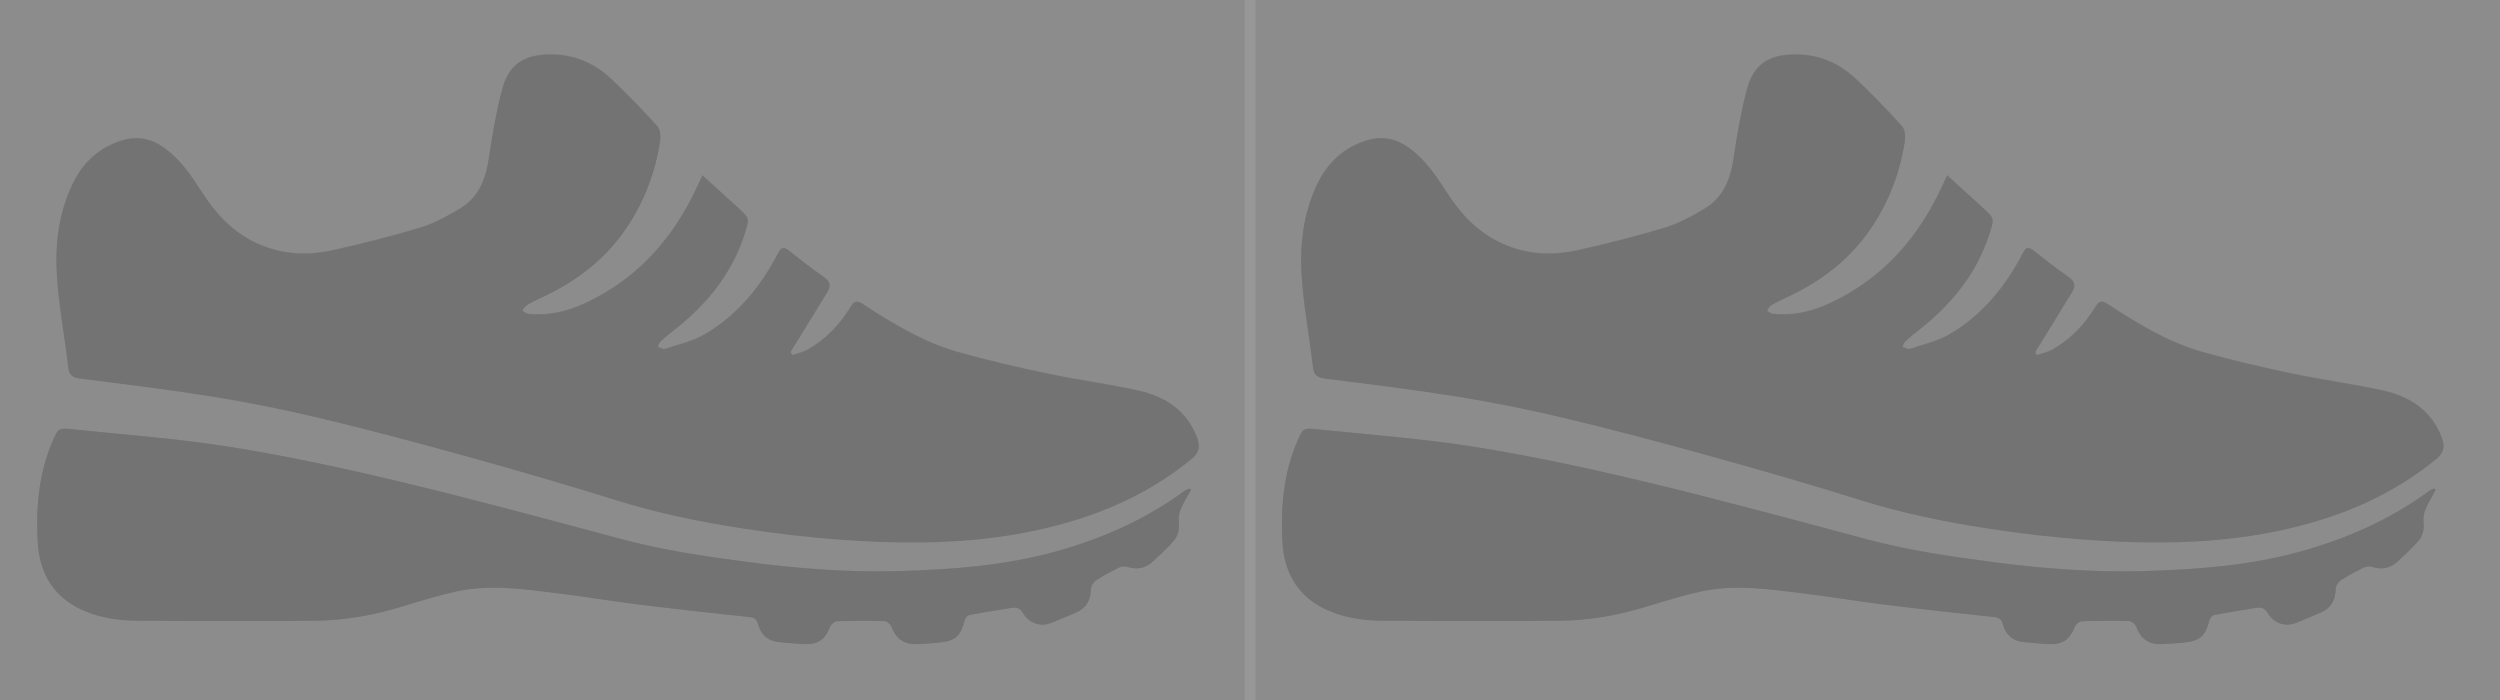 <?xml version="1.0" encoding="UTF-8"?><svg id="uuid-92a03478-7625-4077-a847-c9cb71307454" xmlns="http://www.w3.org/2000/svg" viewBox="0 0 223.16 62.52"><rect x="0" y="0" width="223.16" height="62.52" fill="#808080" stroke="none"/><g id="uuid-1d8df465-11f7-4ffe-9bfc-401c31cfdea8"><g style="opacity:.1;"><path d="M112.06,62.52H0V0H112.06V62.52ZM62.69,15.65c-.2,.42-.34,.71-.47,.99-2.12,4.59-5.29,8.18-9.92,10.36-1.63,.76-3.33,1.18-5.14,.99-.19-.02-.37-.18-.55-.28,.12-.16,.2-.39,.36-.48,.44-.26,.91-.49,1.37-.71,3.19-1.47,5.87-3.54,7.79-6.53,1.46-2.26,2.37-4.73,2.78-7.38,.07-.44,.02-1.07-.24-1.37-1.31-1.46-2.68-2.88-4.11-4.22-1.54-1.44-3.39-2.22-5.54-2.19-2.3,.04-3.63,.93-4.21,3.15-.52,1.99-.87,4.02-1.17,6.06-.27,1.87-.89,3.51-2.54,4.52-1.14,.7-2.36,1.36-3.63,1.74-2.58,.78-5.2,1.44-7.83,2.02-2.27,.5-4.54,.37-6.71-.63-2.16-.99-3.69-2.65-4.94-4.61-.93-1.45-1.9-2.87-3.32-3.9-1.12-.82-2.36-1.08-3.69-.7-2.16,.63-3.65,2.05-4.58,4.07-1.2,2.59-1.5,5.35-1.32,8.13,.18,2.69,.69,5.35,1,8.03,.08,.74,.38,.96,1.09,1.05,3.94,.5,7.89,.98,11.82,1.61,3.17,.51,6.33,1.14,9.45,1.89,4.36,1.04,8.7,2.19,13.02,3.39,4.56,1.27,9.11,2.58,13.62,3.99,3.64,1.14,7.37,1.9,11.12,2.48,3.08,.47,6.18,.84,9.29,1.05,7.02,.48,13.99,.29,20.78-1.87,3.69-1.17,7.07-2.9,10.08-5.36,.67-.55,.79-1.11,.51-1.87-.92-2.46-2.86-3.7-5.27-4.24-2.68-.59-5.41-.95-8.1-1.51-2.71-.57-5.41-1.19-8.07-1.95-3.04-.87-5.74-2.52-8.38-4.24-.49-.32-.76-.35-1.1,.21-.97,1.59-2.23,2.93-3.88,3.85-.41,.23-.89,.33-1.34,.48-.06-.09-.12-.18-.17-.27,.22-.36,.44-.73,.67-1.09,.87-1.42,1.75-2.84,2.62-4.26,.34-.55,.27-.96-.3-1.35-1.07-.74-2.1-1.54-3.12-2.35-.49-.39-.69-.31-.98,.24-1.54,2.97-3.62,5.51-6.53,7.22-1.07,.63-2.36,.91-3.56,1.31-.18,.06-.43-.12-.65-.19,.08-.16,.13-.37,.26-.49,.36-.34,.74-.65,1.13-.95,2.93-2.28,5.22-5.03,6.37-8.63,.44-1.39,.49-1.37-.61-2.37-1.03-.94-2.06-1.87-3.17-2.88Zm43.63,28.07c-.05-.04-.11-.08-.16-.12-.14,.07-.3,.12-.42,.21-3.46,2.55-7.33,4.25-11.45,5.4-4.6,1.28-9.33,1.63-14.07,1.76-4.45,.12-8.89-.21-13.3-.79-3.84-.5-7.67-1.06-11.43-2.06-6.54-1.75-13.07-3.52-19.65-5.1-5-1.2-10.05-2.29-15.13-3.11-4.72-.76-9.5-1.11-14.26-1.6-1.22-.13-1.25-.08-1.75,1.07-1.24,2.86-1.49,5.9-1.33,8.95,.14,2.53,1.18,4.66,3.55,5.9,1.69,.89,3.54,1.16,5.42,1.17,5.26,.03,10.52,.03,15.78,0,2.67-.02,5.27-.5,7.82-1.28,1.57-.48,3.14-.96,4.74-1.32,3.03-.68,6.07-.22,9.09,.15,2.39,.29,4.76,.7,7.15,.99,3.31,.41,6.63,.78,9.95,1.13,.47,.05,.68,.2,.81,.65,.27,.98,.93,1.52,1.96,1.6,.71,.06,1.42,.14,2.13,.17,1.28,.05,1.87-.39,2.35-1.57,.09-.21,.39-.46,.61-.47,1.4-.05,2.8-.06,4.2-.02,.23,0,.57,.28,.65,.5,.39,1.05,1.09,1.59,2.22,1.56,.69-.02,1.37-.07,2.06-.14,1.44-.15,1.91-.58,2.26-2,.05-.18,.26-.43,.43-.46,1.23-.23,2.47-.41,3.7-.63,.48-.08,.8-.01,1.08,.47,.52,.88,1.53,1.22,2.42,.9,.78-.29,1.54-.63,2.31-.96,.92-.39,1.31-1.1,1.33-2.09,0-.27,.22-.62,.45-.78,.65-.43,1.35-.8,2.05-1.14,.21-.1,.52-.14,.74-.07,.85,.28,1.61,.14,2.26-.45,.62-.56,1.22-1.14,1.79-1.75,.48-.51,.63-1.13,.55-1.84-.04-.37,.04-.79,.19-1.14,.25-.59,.6-1.13,.91-1.7Z" style="fill:#fff;"/><path d="M62.69,15.65c1.11,1.01,2.14,1.94,3.17,2.88,1.1,1,1.05,.98,.61,2.37-1.15,3.6-3.45,6.35-6.37,8.63-.39,.3-.77,.61-1.13,.95-.13,.12-.17,.32-.26,.49,.22,.07,.47,.24,.65,.19,1.2-.4,2.48-.68,3.56-1.31,2.91-1.71,4.99-4.25,6.53-7.22,.28-.55,.49-.63,.98-.24,1.02,.81,2.05,1.61,3.12,2.35,.58,.4,.64,.81,.3,1.35-.87,1.42-1.75,2.84-2.62,4.26-.22,.36-.45,.73-.67,1.09,.06,.09,.12,.18,.17,.27,.45-.16,.93-.26,1.34-.48,1.65-.92,2.91-2.26,3.88-3.85,.34-.56,.61-.53,1.1-.21,2.64,1.72,5.33,3.36,8.38,4.24,2.66,.76,5.37,1.38,8.07,1.95,2.69,.57,5.42,.92,8.1,1.51,2.41,.53,4.35,1.77,5.27,4.24,.28,.76,.16,1.32-.51,1.87-3.01,2.46-6.39,4.19-10.08,5.36-6.79,2.16-13.77,2.35-20.78,1.87-3.11-.21-6.21-.57-9.29-1.05-3.75-.58-7.48-1.34-11.12-2.48-4.52-1.41-9.06-2.73-13.62-3.99-4.32-1.2-8.66-2.35-13.02-3.39-3.12-.75-6.28-1.37-9.45-1.89-3.92-.63-7.87-1.11-11.82-1.61-.71-.09-1.01-.31-1.09-1.05-.31-2.68-.82-5.34-1-8.03-.19-2.78,.12-5.55,1.32-8.13,.93-2.02,2.42-3.44,4.58-4.07,1.33-.38,2.57-.12,3.69,.7,1.42,1.03,2.39,2.45,3.32,3.9,1.25,1.96,2.78,3.62,4.94,4.61,2.16,1,4.43,1.12,6.71,.63,2.63-.58,5.25-1.24,7.83-2.02,1.27-.39,2.49-1.05,3.63-1.74,1.65-1.01,2.27-2.65,2.54-4.52,.29-2.03,.65-4.07,1.17-6.06,.58-2.22,1.9-3.11,4.21-3.15,2.15-.04,4,.74,5.54,2.19,1.43,1.34,2.79,2.76,4.11,4.22,.27,.3,.31,.93,.24,1.37-.41,2.65-1.32,5.12-2.78,7.38-1.92,2.99-4.6,5.06-7.79,6.53-.47,.22-.93,.44-1.37,.71-.16,.1-.24,.32-.36,.48,.18,.1,.36,.26,.55,.28,1.81,.19,3.51-.22,5.14-.99,4.63-2.18,7.8-5.77,9.92-10.36,.13-.29,.27-.57,.47-.99Z"/><path d="M106.32,43.72c-.31,.56-.65,1.11-.91,1.7-.15,.35-.23,.77-.19,1.14,.08,.71-.07,1.33-.55,1.84-.57,.61-1.17,1.19-1.79,1.75-.65,.59-1.41,.73-2.26,.45-.22-.07-.53-.03-.74,.07-.7,.35-1.4,.71-2.05,1.14-.23,.15-.45,.51-.45,.78-.02,.99-.41,1.7-1.33,2.09-.77,.32-1.53,.67-2.31,.96-.89,.33-1.9-.02-2.42-.9-.28-.48-.6-.55-1.08-.47-1.23,.21-2.47,.39-3.7,.63-.17,.03-.38,.28-.43,.46-.35,1.41-.82,1.85-2.26,2-.68,.07-1.37,.12-2.06,.14-1.13,.03-1.83-.51-2.22-1.56-.08-.23-.43-.5-.65-.5-1.4-.04-2.8-.03-4.2,.02-.21,0-.52,.26-.61,.47-.48,1.18-1.08,1.62-2.35,1.57-.71-.03-1.42-.12-2.13-.17-1.03-.08-1.69-.62-1.96-1.6-.12-.45-.34-.6-.81-.65-3.32-.35-6.64-.72-9.95-1.13-2.39-.3-4.76-.7-7.15-.99-3.02-.37-6.06-.82-9.09-.15-1.6,.36-3.18,.84-4.74,1.32-2.55,.79-5.15,1.26-7.82,1.28-5.26,.04-10.52,.03-15.78,0-1.88-.01-3.72-.29-5.42-1.17-2.37-1.24-3.42-3.37-3.55-5.9-.16-3.05,.1-6.09,1.33-8.95,.5-1.15,.53-1.2,1.75-1.07,4.76,.5,9.54,.84,14.26,1.6,5.08,.82,10.12,1.91,15.13,3.11,6.58,1.58,13.11,3.34,19.65,5.1,3.76,1.01,7.59,1.56,11.43,2.06,4.42,.58,8.85,.91,13.3,.79,4.74-.13,9.47-.48,14.07-1.76,4.12-1.15,7.99-2.85,11.45-5.4,.12-.09,.28-.14,.42-.21,.05,.04,.11,.08,.16,.12Z"/></g><g style="opacity:.1;"><path d="M223.16,62.52H111.11V0h112.06V62.52ZM173.8,15.65c-.2,.42-.34,.71-.47,.99-2.12,4.59-5.29,8.18-9.92,10.36-1.63,.76-3.33,1.18-5.14,.99-.19-.02-.37-.18-.55-.28,.12-.16,.2-.39,.36-.48,.44-.26,.91-.49,1.37-.71,3.19-1.47,5.87-3.54,7.79-6.53,1.46-2.26,2.37-4.73,2.78-7.38,.07-.44,.02-1.07-.24-1.37-1.31-1.46-2.68-2.88-4.11-4.22-1.54-1.44-3.39-2.22-5.54-2.19-2.3,.04-3.63,.93-4.21,3.15-.52,1.99-.87,4.02-1.17,6.06-.27,1.87-.89,3.51-2.54,4.52-1.14,.7-2.36,1.36-3.63,1.74-2.58,.78-5.2,1.44-7.83,2.02-2.27,.5-4.54,.37-6.71-.63-2.16-.99-3.69-2.65-4.94-4.61-.93-1.45-1.9-2.87-3.32-3.9-1.12-.82-2.36-1.08-3.69-.7-2.16,.63-3.65,2.05-4.58,4.07-1.2,2.59-1.5,5.35-1.32,8.13,.18,2.69,.69,5.35,1,8.03,.08,.74,.38,.96,1.09,1.05,3.94,.5,7.89,.98,11.82,1.61,3.17,.51,6.33,1.14,9.45,1.89,4.36,1.04,8.7,2.19,13.02,3.39,4.56,1.27,9.11,2.58,13.62,3.99,3.64,1.14,7.37,1.9,11.12,2.48,3.08,.47,6.18,.84,9.29,1.05,7.02,.48,13.99,.29,20.78-1.87,3.69-1.17,7.07-2.9,10.08-5.36,.67-.55,.79-1.11,.51-1.87-.92-2.46-2.86-3.7-5.27-4.24-2.68-.59-5.41-.95-8.1-1.51-2.71-.57-5.41-1.19-8.07-1.95-3.04-.87-5.74-2.52-8.38-4.24-.49-.32-.76-.35-1.1,.21-.97,1.59-2.23,2.93-3.88,3.85-.41,.23-.89,.33-1.34,.48-.06-.09-.12-.18-.17-.27,.22-.36,.44-.73,.67-1.09,.87-1.42,1.75-2.84,2.62-4.26,.34-.55,.27-.96-.3-1.35-1.07-.74-2.1-1.54-3.12-2.35-.49-.39-.69-.31-.98,.24-1.54,2.97-3.62,5.51-6.53,7.22-1.07,.63-2.36,.91-3.56,1.31-.18,.06-.43-.12-.65-.19,.08-.16,.13-.37,.26-.49,.36-.34,.74-.65,1.13-.95,2.93-2.28,5.22-5.03,6.37-8.63,.44-1.39,.49-1.37-.61-2.37-1.03-.94-2.06-1.87-3.17-2.88Zm43.63,28.07c-.05-.04-.11-.08-.16-.12-.14,.07-.3,.12-.42,.21-3.46,2.55-7.33,4.25-11.45,5.4-4.6,1.28-9.33,1.63-14.07,1.76-4.45,.12-8.89-.21-13.3-.79-3.84-.5-7.67-1.06-11.43-2.06-6.54-1.75-13.07-3.52-19.65-5.1-5-1.2-10.05-2.29-15.13-3.11-4.72-.76-9.5-1.11-14.26-1.6-1.22-.13-1.25-.08-1.75,1.07-1.24,2.86-1.49,5.9-1.33,8.95,.14,2.53,1.18,4.66,3.55,5.9,1.69,.89,3.54,1.16,5.42,1.17,5.26,.03,10.52,.03,15.78,0,2.67-.02,5.27-.5,7.82-1.28,1.57-.48,3.14-.96,4.74-1.32,3.03-.68,6.07-.22,9.09,.15,2.39,.29,4.76,.7,7.15,.99,3.31,.41,6.63,.78,9.95,1.13,.47,.05,.68,.2,.81,.65,.27,.98,.93,1.52,1.96,1.6,.71,.06,1.42,.14,2.13,.17,1.28,.05,1.87-.39,2.35-1.57,.09-.21,.39-.46,.61-.47,1.4-.05,2.8-.06,4.2-.02,.23,0,.57,.28,.65,.5,.39,1.05,1.09,1.59,2.22,1.56,.69-.02,1.37-.07,2.06-.14,1.44-.15,1.91-.58,2.26-2,.05-.18,.26-.43,.43-.46,1.23-.23,2.47-.41,3.7-.63,.48-.08,.8-.01,1.08,.47,.52,.88,1.53,1.22,2.42,.9,.78-.29,1.54-.63,2.31-.96,.92-.39,1.31-1.1,1.33-2.09,0-.27,.22-.62,.45-.78,.65-.43,1.35-.8,2.05-1.14,.21-.1,.52-.14,.74-.07,.85,.28,1.61,.14,2.26-.45,.62-.56,1.22-1.14,1.79-1.75,.48-.51,.63-1.13,.55-1.84-.04-.37,.04-.79,.19-1.14,.25-.59,.6-1.13,.91-1.7Z" style="fill:#fff;"/><path d="M173.8,15.65c1.11,1.01,2.14,1.94,3.17,2.88,1.1,1,1.05,.98,.61,2.37-1.15,3.6-3.45,6.35-6.37,8.63-.39,.3-.77,.61-1.13,.95-.13,.12-.17,.32-.26,.49,.22,.07,.47,.24,.65,.19,1.2-.4,2.48-.68,3.56-1.31,2.91-1.71,4.99-4.25,6.53-7.22,.28-.55,.49-.63,.98-.24,1.02,.81,2.05,1.61,3.12,2.35,.58,.4,.64,.81,.3,1.35-.87,1.42-1.75,2.84-2.62,4.26-.22,.36-.45,.73-.67,1.09,.06,.09,.12,.18,.17,.27,.45-.16,.93-.26,1.34-.48,1.65-.92,2.91-2.26,3.88-3.85,.34-.56,.61-.53,1.1-.21,2.64,1.72,5.33,3.36,8.38,4.24,2.66,.76,5.37,1.38,8.07,1.95,2.69,.57,5.42,.92,8.1,1.51,2.41,.53,4.35,1.77,5.27,4.24,.28,.76,.16,1.32-.51,1.87-3.01,2.46-6.39,4.19-10.08,5.36-6.79,2.16-13.77,2.35-20.78,1.87-3.11-.21-6.21-.57-9.29-1.05-3.75-.58-7.48-1.34-11.12-2.48-4.52-1.41-9.06-2.73-13.62-3.99-4.32-1.2-8.66-2.35-13.02-3.39-3.12-.75-6.28-1.37-9.45-1.89-3.92-.63-7.87-1.11-11.82-1.61-.71-.09-1.01-.31-1.09-1.05-.31-2.68-.82-5.34-1-8.03-.19-2.78,.12-5.55,1.32-8.13,.93-2.02,2.42-3.44,4.58-4.07,1.33-.38,2.57-.12,3.69,.7,1.42,1.03,2.39,2.45,3.32,3.9,1.25,1.96,2.78,3.62,4.94,4.61,2.16,1,4.43,1.12,6.71,.63,2.63-.58,5.25-1.24,7.83-2.02,1.27-.39,2.49-1.05,3.63-1.74,1.65-1.01,2.27-2.65,2.54-4.52,.29-2.03,.65-4.07,1.17-6.06,.58-2.22,1.9-3.11,4.21-3.15,2.15-.04,4,.74,5.54,2.19,1.43,1.34,2.79,2.76,4.11,4.22,.27,.3,.31,.93,.24,1.37-.41,2.65-1.32,5.12-2.78,7.38-1.92,2.99-4.6,5.06-7.79,6.53-.47,.22-.93,.44-1.37,.71-.16,.1-.24,.32-.36,.48,.18,.1,.36,.26,.55,.28,1.81,.19,3.51-.22,5.14-.99,4.63-2.18,7.8-5.77,9.92-10.36,.13-.29,.27-.57,.47-.99Z"/><path d="M217.43,43.72c-.31,.56-.65,1.11-.91,1.7-.15,.35-.23,.77-.19,1.14,.08,.71-.07,1.33-.55,1.84-.57,.61-1.17,1.19-1.79,1.75-.65,.59-1.41,.73-2.26,.45-.22-.07-.53-.03-.74,.07-.7,.35-1.4,.71-2.05,1.14-.23,.15-.45,.51-.45,.78-.02,.99-.41,1.7-1.33,2.09-.77,.32-1.53,.67-2.31,.96-.89,.33-1.9-.02-2.42-.9-.28-.48-.6-.55-1.08-.47-1.23,.21-2.47,.39-3.7,.63-.17,.03-.38,.28-.43,.46-.35,1.41-.82,1.85-2.26,2-.68,.07-1.37,.12-2.06,.14-1.13,.03-1.83-.51-2.22-1.56-.08-.23-.43-.5-.65-.5-1.4-.04-2.8-.03-4.2,.02-.21,0-.52,.26-.61,.47-.48,1.18-1.08,1.62-2.35,1.57-.71-.03-1.42-.12-2.13-.17-1.03-.08-1.69-.62-1.96-1.6-.12-.45-.34-.6-.81-.65-3.32-.35-6.64-.72-9.95-1.13-2.39-.3-4.76-.7-7.15-.99-3.02-.37-6.06-.82-9.09-.15-1.6,.36-3.18,.84-4.74,1.32-2.55,.79-5.15,1.26-7.82,1.28-5.26,.04-10.52,.03-15.78,0-1.88-.01-3.72-.29-5.42-1.17-2.37-1.24-3.42-3.37-3.55-5.9-.16-3.05,.1-6.09,1.33-8.95,.5-1.15,.53-1.2,1.75-1.07,4.76,.5,9.54,.84,14.26,1.6,5.08,.82,10.12,1.91,15.13,3.11,6.58,1.58,13.11,3.34,19.65,5.1,3.76,1.01,7.59,1.56,11.43,2.06,4.42,.58,8.85,.91,13.3,.79,4.74-.13,9.47-.48,14.07-1.76,4.12-1.15,7.99-2.85,11.45-5.4,.12-.09,.28-.14,.42-.21,.05,.04,.11,.08,.16,.12Z"/></g></g></svg>